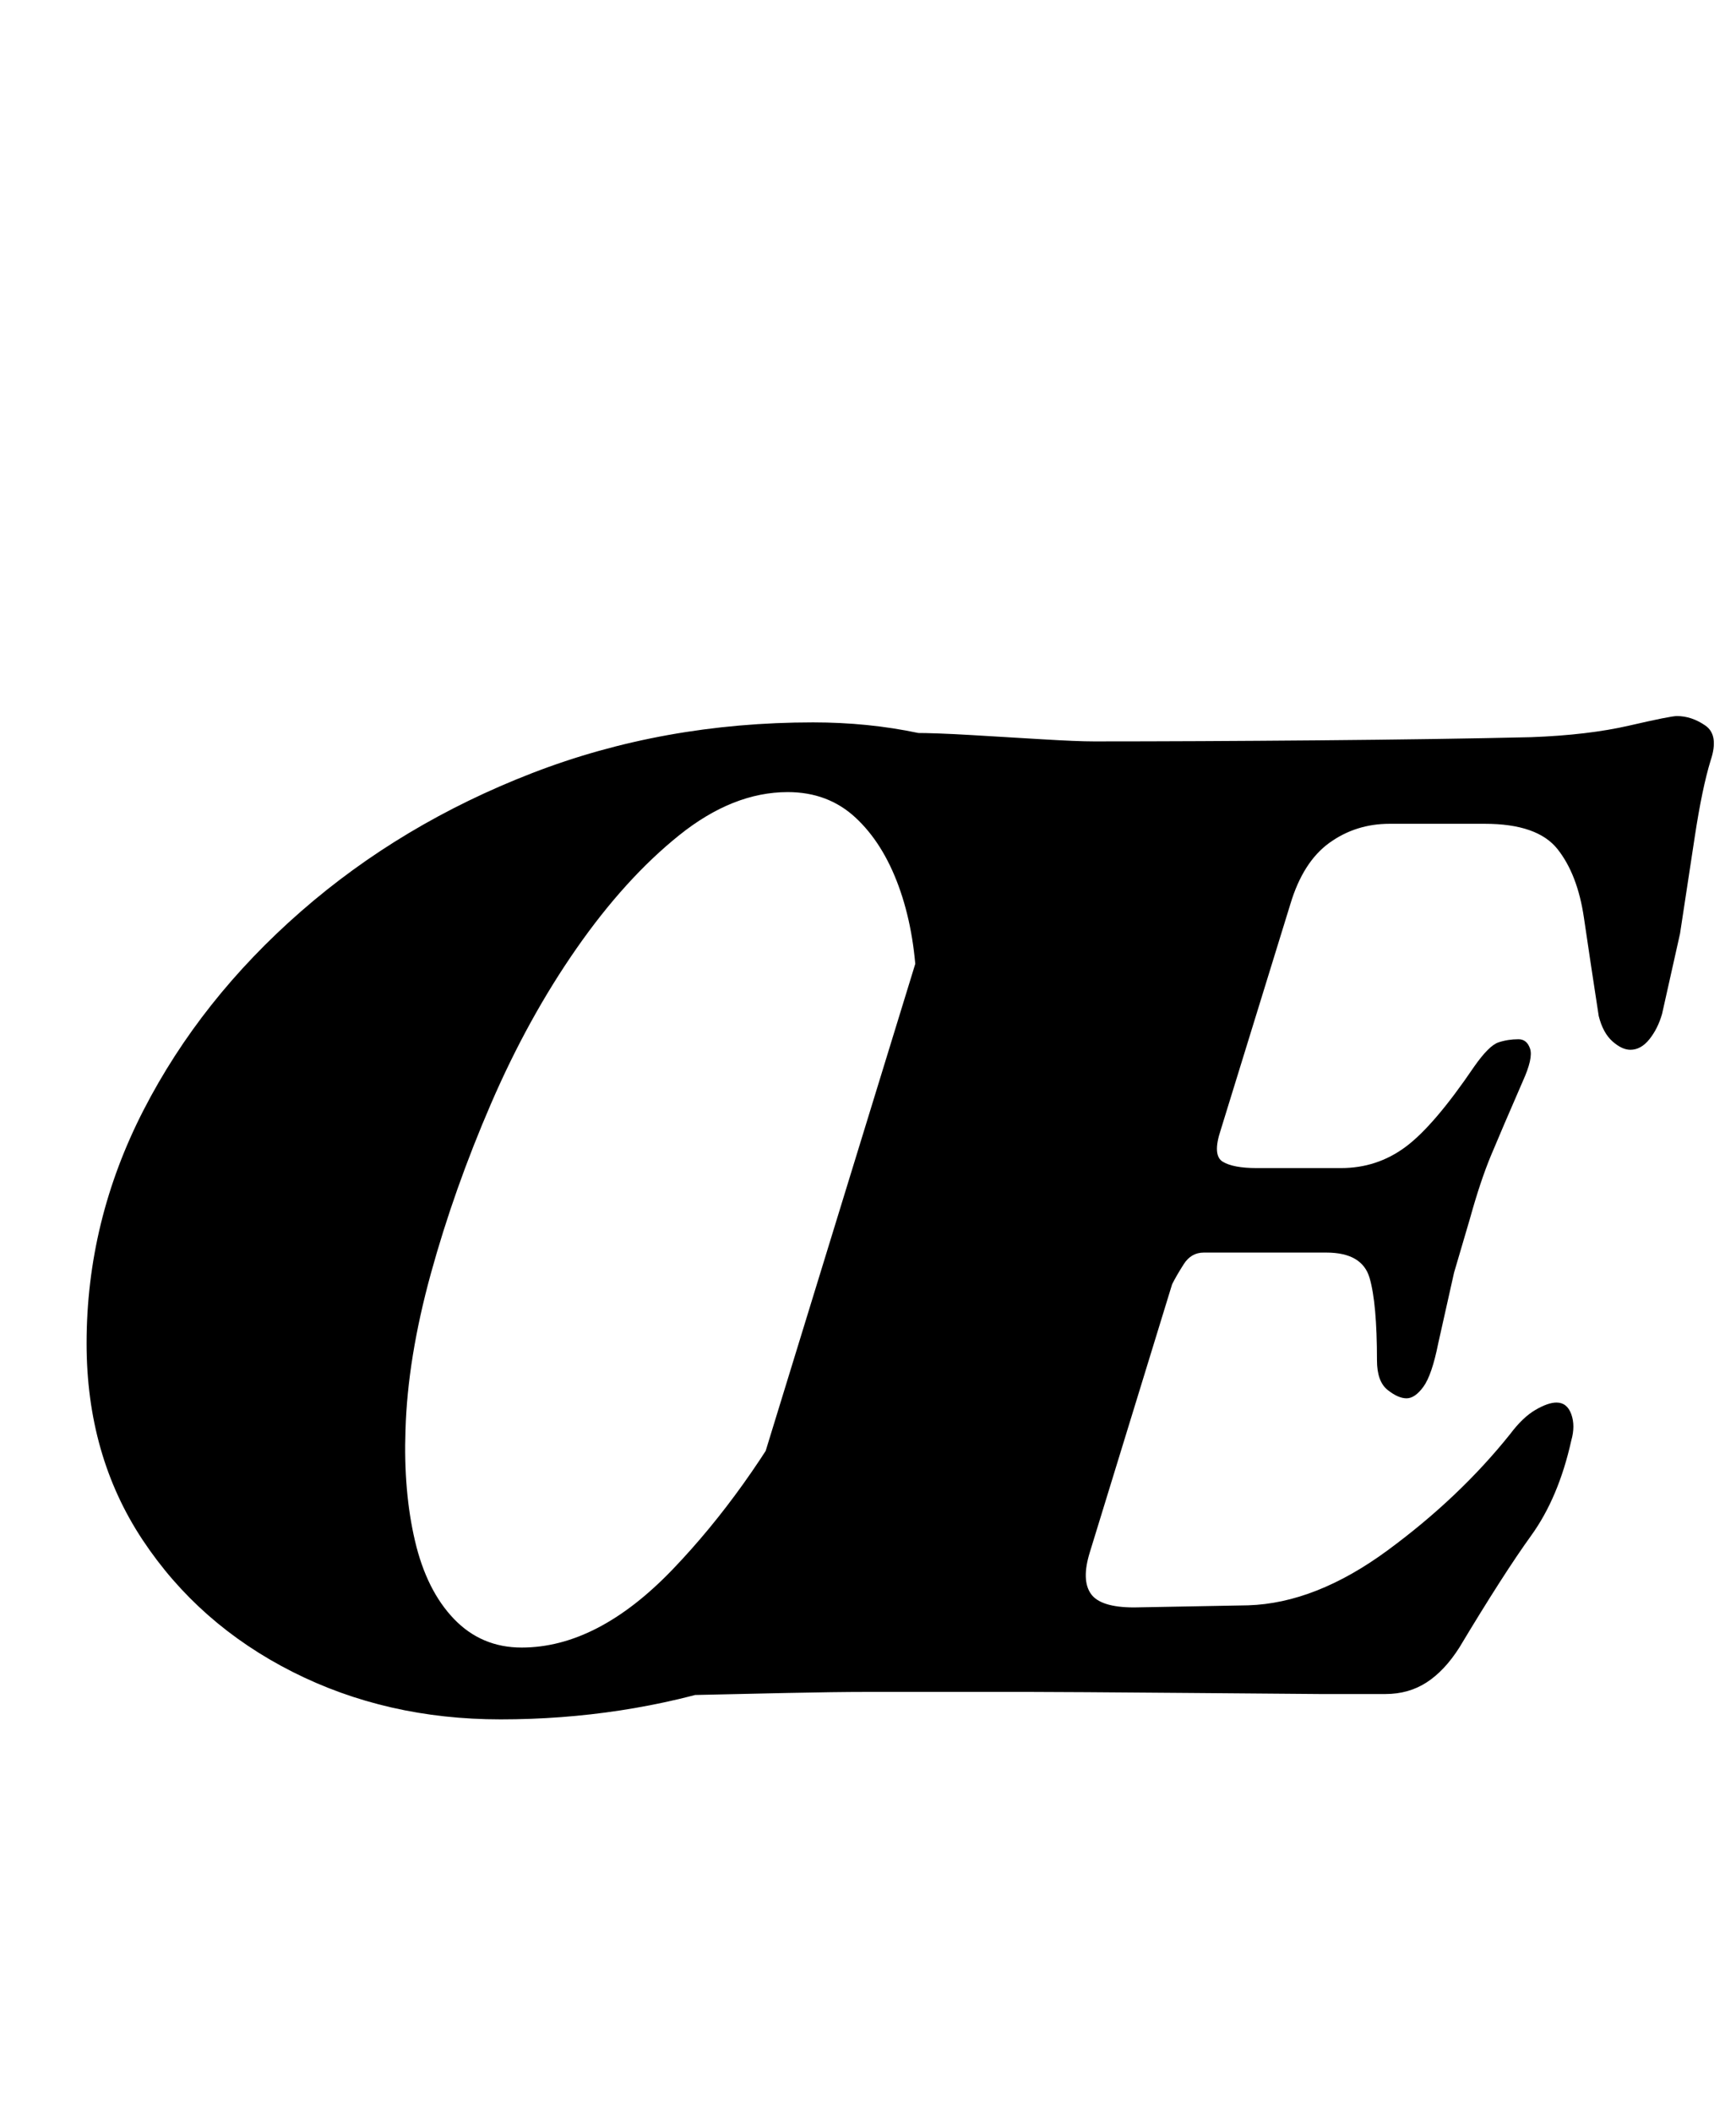 <?xml version="1.0" standalone="no"?>
<!DOCTYPE svg PUBLIC "-//W3C//DTD SVG 1.1//EN" "http://www.w3.org/Graphics/SVG/1.1/DTD/svg11.dtd" >
<svg xmlns="http://www.w3.org/2000/svg" xmlns:xlink="http://www.w3.org/1999/xlink" version="1.1" viewBox="-10 0 822 1000">
  <g transform="matrix(1 0 0 -1 0 800)">
   <path fill="currentColor"
d="M283 -3q-8 0 -9 5.5t0 11.5q2 8 9 13t15 7q20 5 28 11t13 24l94 306q6 20 3 28t-25 15q-7 2 -10 6.5t-1 11.5t9 12t14 5q10 0 27 -1t33.5 -2t24.5 -1q48 0 106 0.5t101 1.5q27 1 46.5 5.5t22.5 4.5q7 0 13.5 -4.5t2.5 -16.5q-4 -13 -7.5 -36l-7 -46t-8.5 -38
q-2 -7 -6 -12t-9 -5q-4 0 -8.5 4t-6.5 12q-4 26 -7 46.5t-12.5 32.5t-34.5 12h-45q-16 0 -28.5 -9t-18.5 -29l-33 -107q-4 -12 1 -15t16 -3h40q17 0 30.5 10t32.5 38q7 10 11.5 11.5t9.5 1.5q4 0 5.5 -4.5t-3.5 -15.5q-10 -23 -15 -35t-10 -30l-7.5 -25.5t-7.5 -33.5
q-3 -15 -7 -20.5t-8 -5.5t-9 4t-5 14q0 27 -3.5 39t-20.5 12h-29h-29q-6 0 -9.5 -5.5t-5.5 -9.5l-39 -127q-4 -13 0.5 -19.5t20.5 -6.5l54 1q32 1 66 26t58 55q6 8 12 11.5t10 3.5q5 0 7 -5.5t0 -12.5q-6 -27 -19 -45t-34 -53q-7 -11 -15.5 -16.5t-19.5 -5.5h-31t-61 0.5
t-76 0.5h-78q-14 0 -37.5 -0.5t-45.5 -1t-34 -0.5zM227 -14q-54 0 -98.5 22.5t-71 62.5t-26.5 93q0 58 27 110.5t74.5 94t109.5 65.5t133 24q52 0 95 -20t69 -56l-115 -48q-1 26 -8.5 46.5t-20.5 32.5t-32 12q-26 0 -51.5 -20.5t-48.5 -53.5t-40.5 -73.5t-28.5 -80.5
t-12 -74q-1 -29 4.5 -52.5t18.5 -37t32 -13.5q36 0 71.5 37t63.5 89l62 -98q-43 -28 -96 -45t-111 -17z" />
  </g>

</svg>
